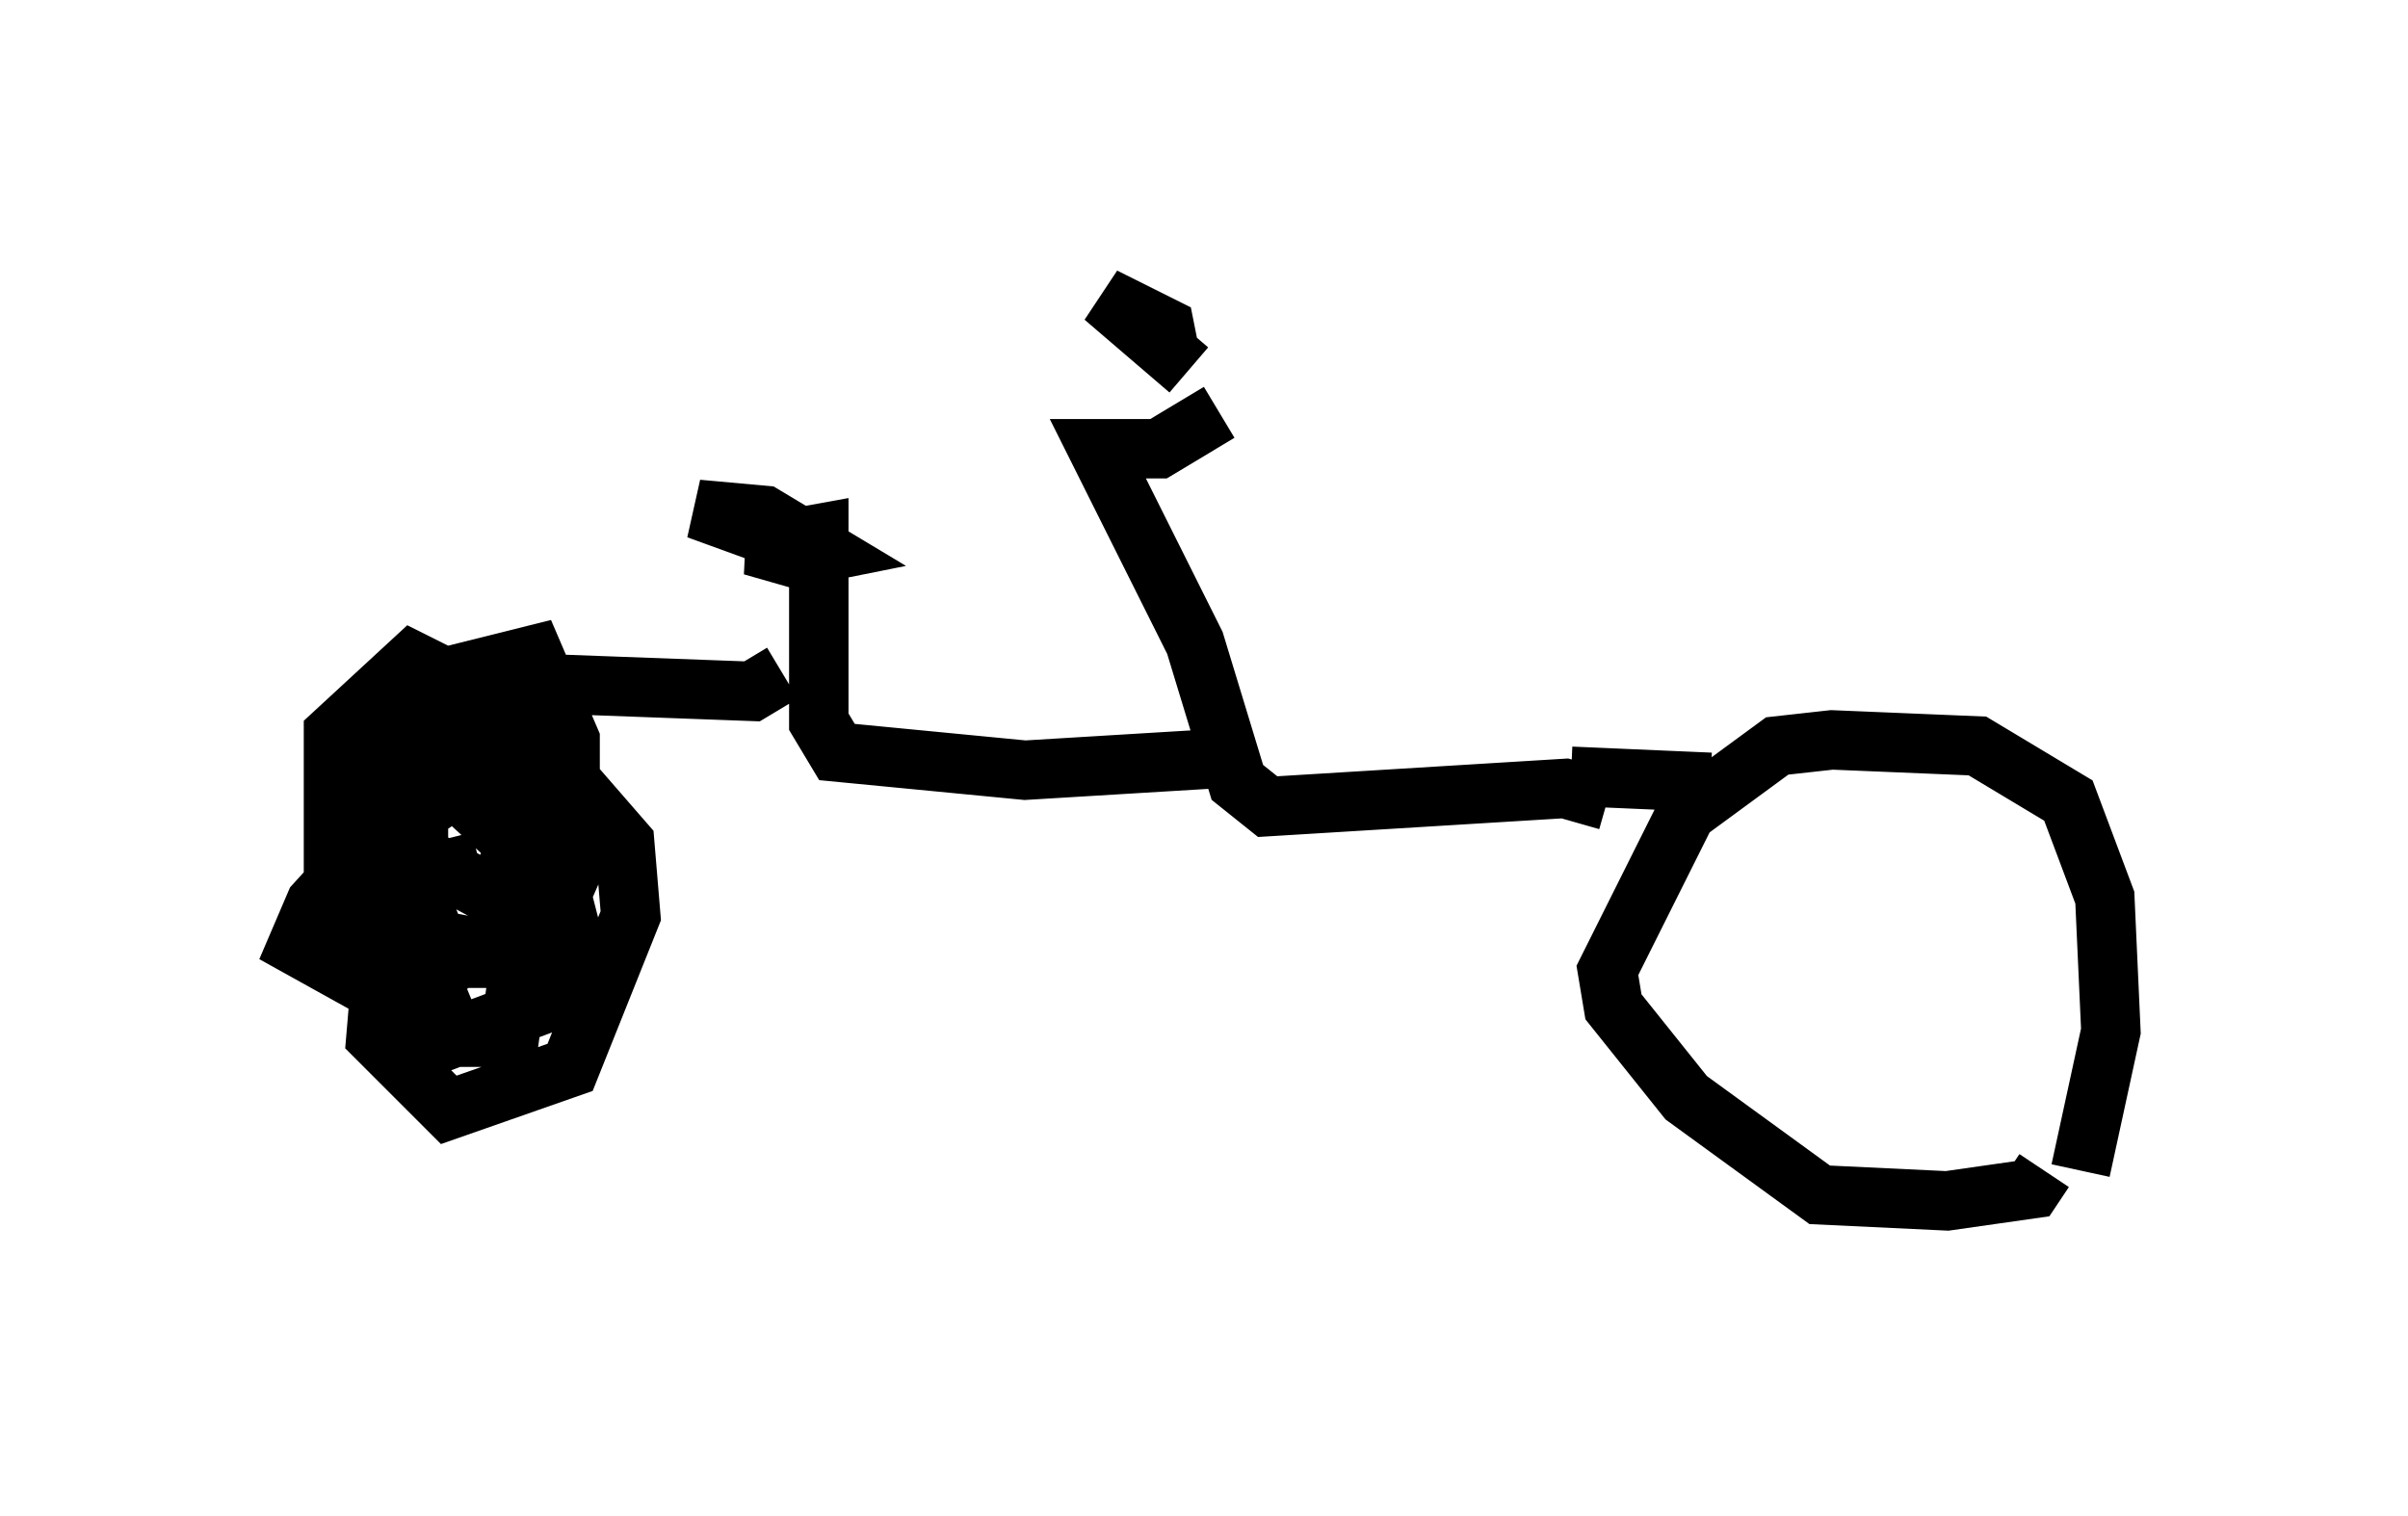 <?xml version="1.0" encoding="utf-8" ?>
<svg baseProfile="full" height="25.517" version="1.1" width="40.523" xmlns="http://www.w3.org/2000/svg" xmlns:ev="http://www.w3.org/2001/xml-events" xmlns:xlink="http://www.w3.org/1999/xlink"><defs /><rect fill="white" height="25.517" width="40.523" x="0" y="0" /><path d="M33.89, 20.517 m1.123, -0.817 l0.51, -2.348 -0.102, -2.246 l-0.613, -1.633 -1.531, -0.919 l-2.45, -0.102 -0.919, 0.102 l-1.531, 1.123 -1.327, 2.654 l0.102, 0.613 1.225, 1.531 l2.246, 1.633 2.144, 0.102 l1.429, -0.204 0.204, -0.306 m-7.35, -6.227 l-0.715, -0.204 -5.002, 0.306 l-0.51, -0.408 -0.715, -2.348 l-1.633, -3.267 1.021, 0.0 l1.021, -0.613 m5.921, 6.125 l2.348, 0.102 m-8.167, -0.408 l-3.369, 0.204 -3.165, -0.306 l-0.306, -0.51 0.0, -3.165 l-1.123, 0.204 0.715, 0.204 l0.51, -0.102 -1.021, -0.613 l-1.123, -0.102 2.246, 0.817 m-0.817, 1.94 l-0.51, 0.306 -5.513, -0.204 l-0.306, 1.021 0.306, 2.858 l0.204, 0.51 1.633, 0.306 l0.715, -1.633 -0.51, -2.246 l-2.246, -1.123 -1.327, 1.225 l0.0, 2.348 1.327, 1.429 l1.123, 0.0 0.715, -0.51 l0.817, -1.838 0.0, -1.327 l-0.613, -1.429 -1.225, 0.306 l-1.021, 1.327 -0.408, 4.798 l1.225, 1.225 2.042, -0.715 l1.021, -2.552 -0.102, -1.225 l-2.042, -2.348 -1.633, -0.306 l-0.715, 0.613 -0.51, 3.267 l0.817, 1.123 0.715, 0.0 l1.735, -1.225 0.102, -1.633 l-0.715, -1.735 -2.96, 3.267 l-0.306, 0.715 2.756, 1.531 l0.817, 0.0 0.408, -2.96 l-1.327, -1.225 -0.613, 0.408 l0.0, 0.715 1.327, 0.715 l0.613, -1.838 -2.348, 0.102 l-0.204, 1.123 1.225, 2.96 l1.633, -0.613 0.306, -1.225 l-1.021, -3.981 -1.123, 0.51 l-1.021, 2.756 1.633, -0.408 m11.638, -8.473 l-0.102, -0.51 -1.021, -0.51 l1.429, 1.225 " fill="none" stroke="black" stroke-width="1" /></svg>